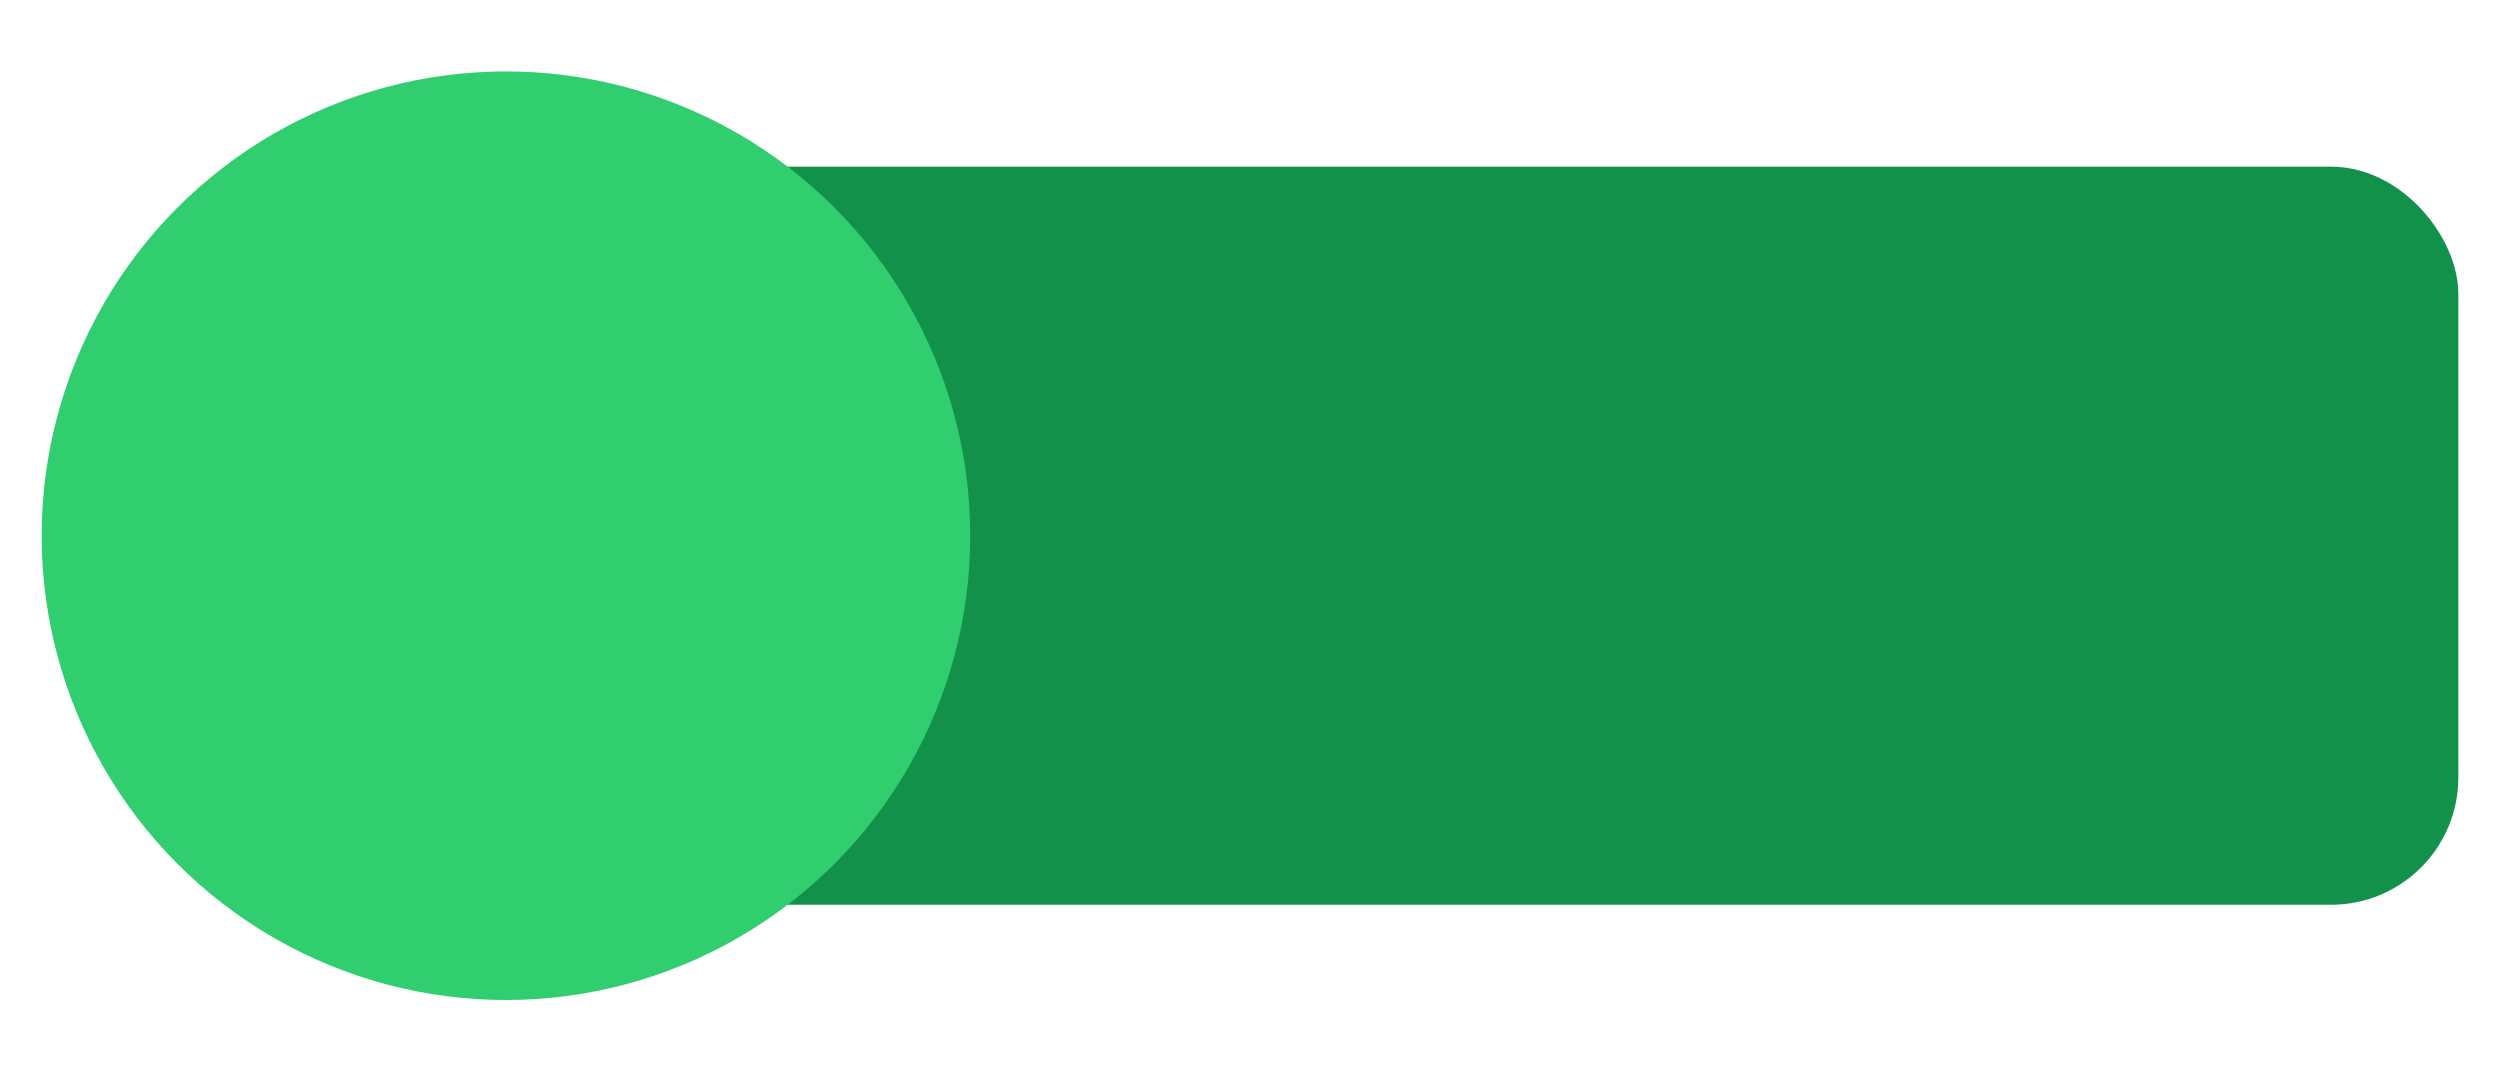 <svg xmlns="http://www.w3.org/2000/svg" width="210" height="90" viewBox="0 0 210 90"><defs><style>.cls-1{fill:#12914b;}.cls-2{fill:#30ce6f;}</style></defs><title>grøn lyd til knap</title><g id="setting_knapper" data-name="setting knapper"><rect class="cls-1" x="13.5" y="14" width="193" height="62" rx="10.69"/><circle class="cls-2" cx="42.5" cy="45" r="39"/></g></svg>
